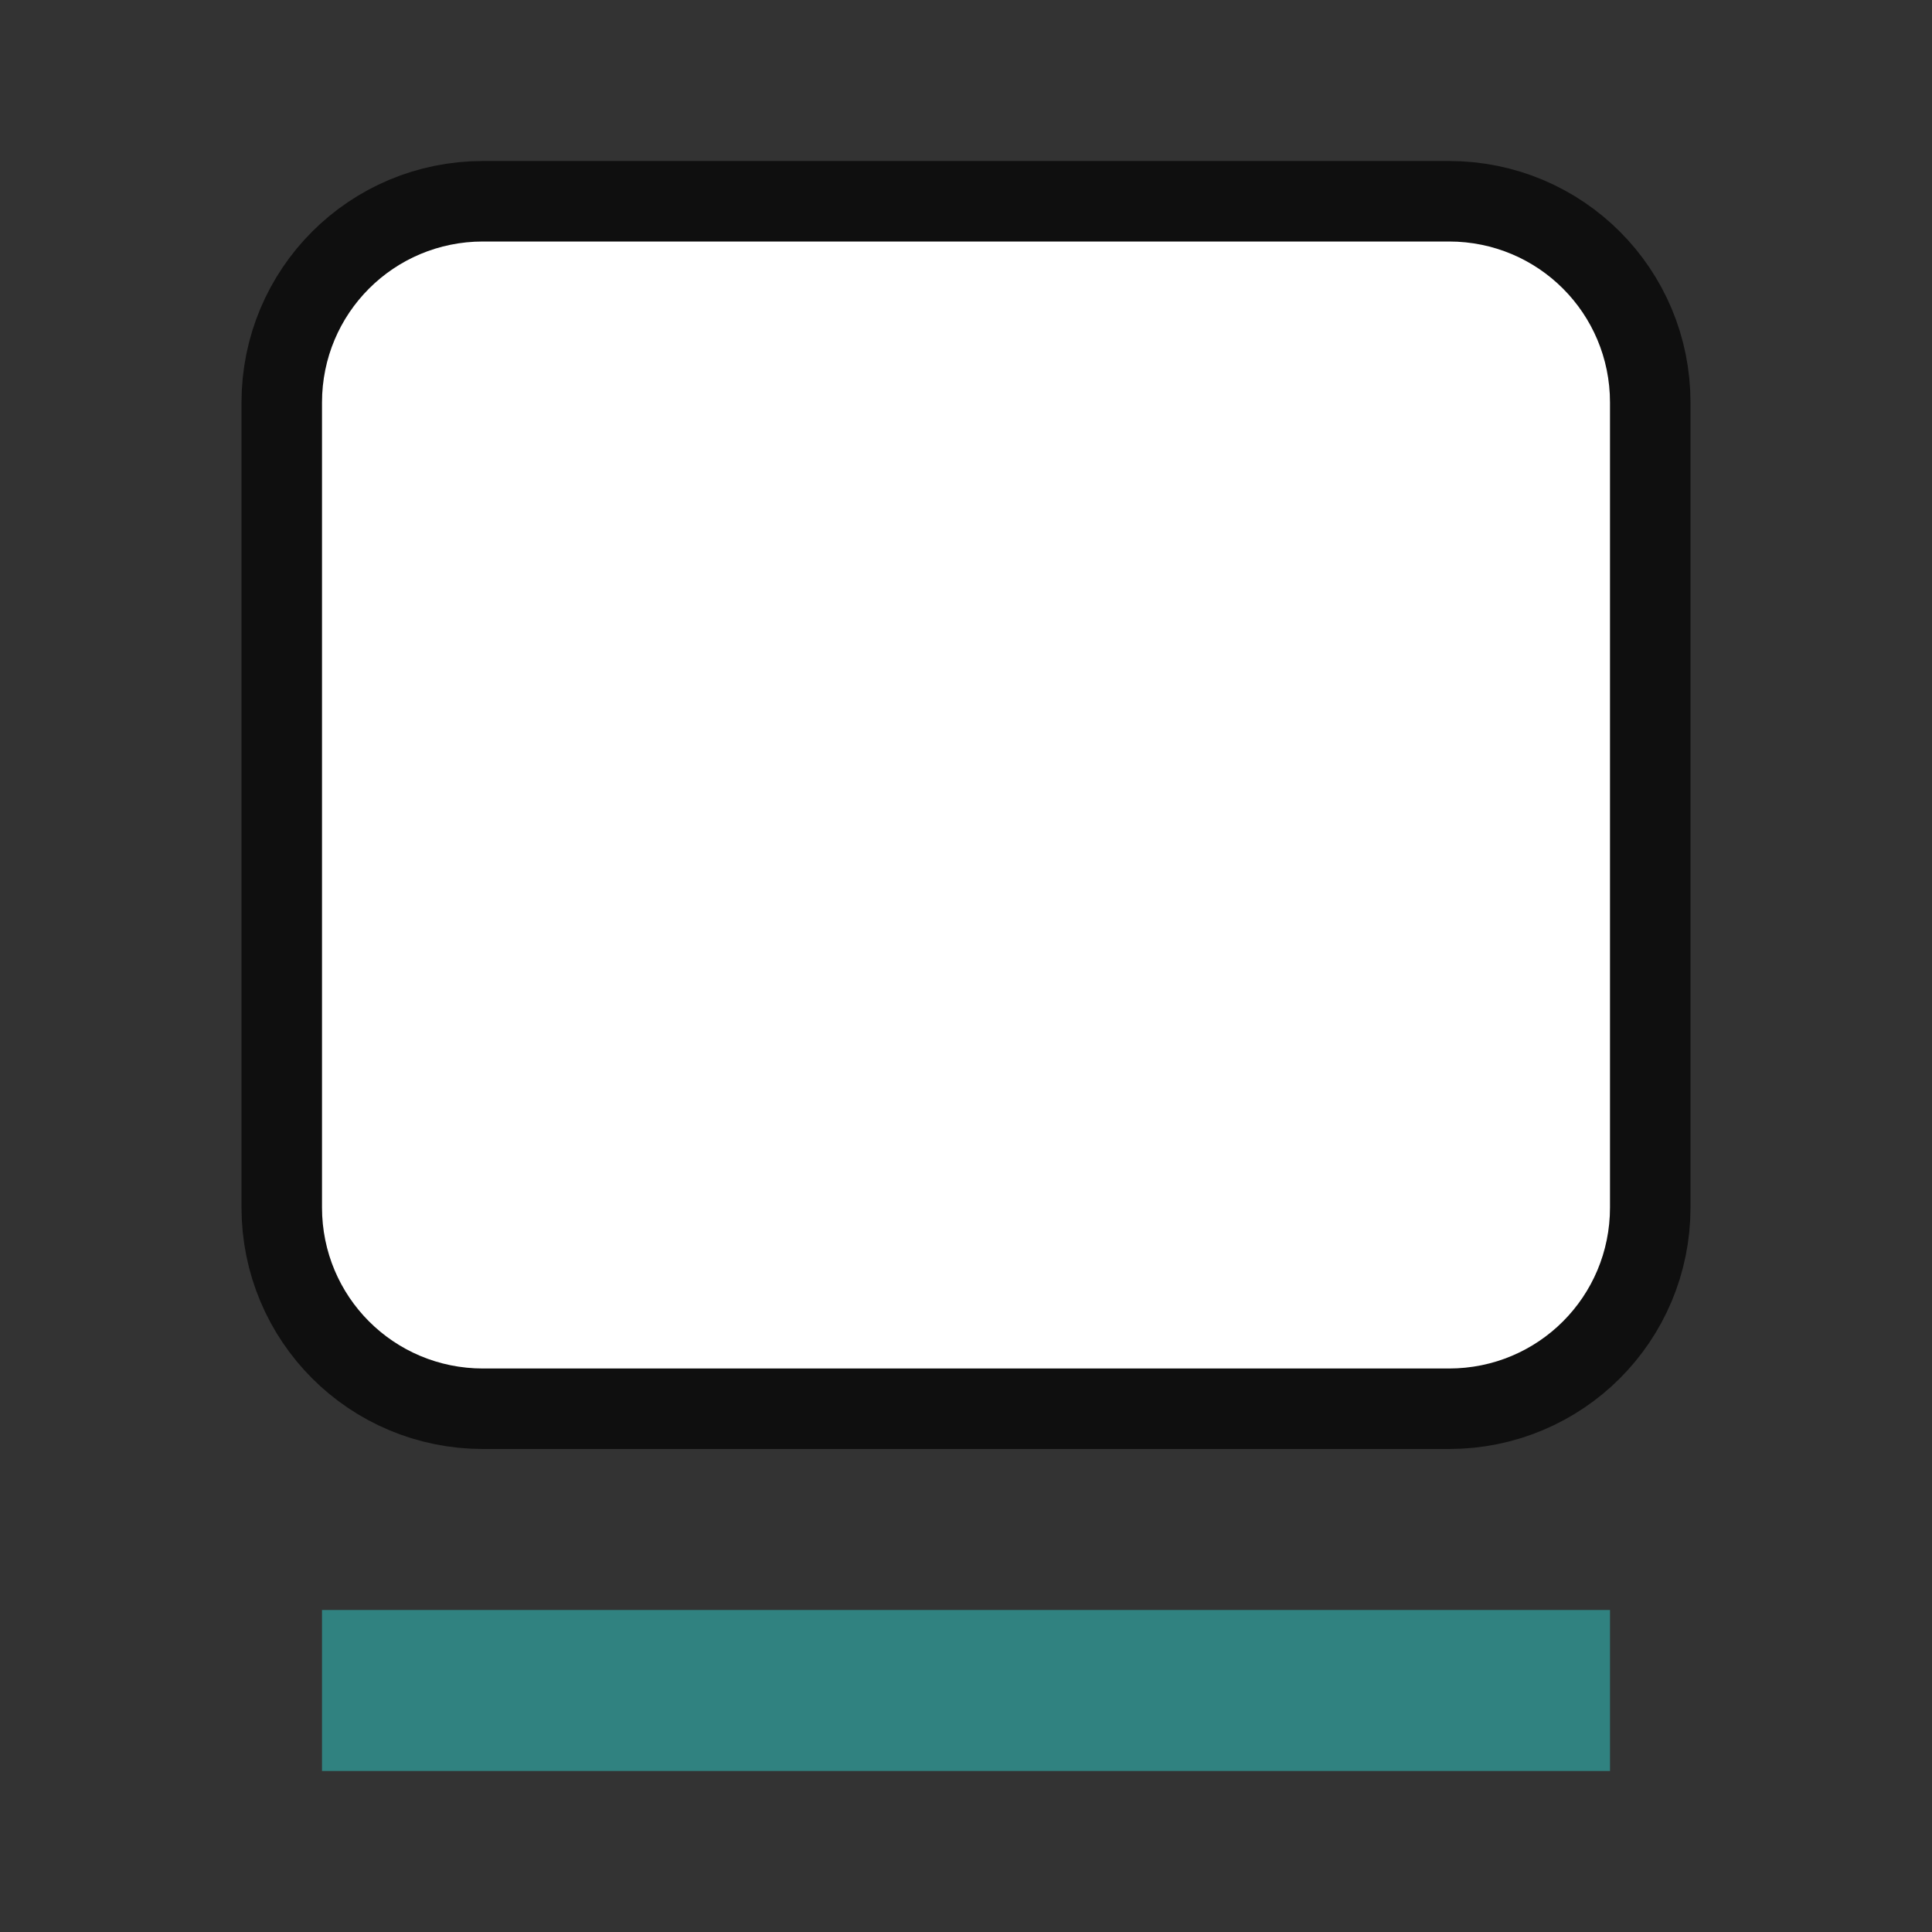 <svg xmlns="http://www.w3.org/2000/svg" viewBox="0 0 24 24"><rect x="0" y="0" width="24" height="24" fill="#333333" stroke="none"/><path style="opacity:.7;fill:#000;fill-opacity:1;stroke:#000;stroke-width:2;stroke-linecap:round;stroke-linejoin:round;stroke-miterlimit:4;stroke-dasharray:none;stroke-opacity:1" d="M6 3c-1.108 0-2 .892-2 2v10c0 1.108.892 2 2 2h12c1.108 0 2-.892 2-2V5c0-1.108-.892-2-2-2z"/><path style="opacity:1;fill:#fff;fill-opacity:1;stroke:none;stroke-width:1;stroke-linecap:round;stroke-linejoin:round;stroke-miterlimit:4;stroke-dasharray:none;stroke-opacity:1" d="M6 3c-1.108 0-2 .892-2 2v10c0 1.108.892 2 2 2h12c1.108 0 2-.892 2-2V5c0-1.108-.892-2-2-2z"/><path overflow="visible" style="color:#bebebe;overflow:visible;fill:#308280;fill-opacity:1;stroke-width:1.633;marker:none" d="M4 20h16v2H4z"/></svg>